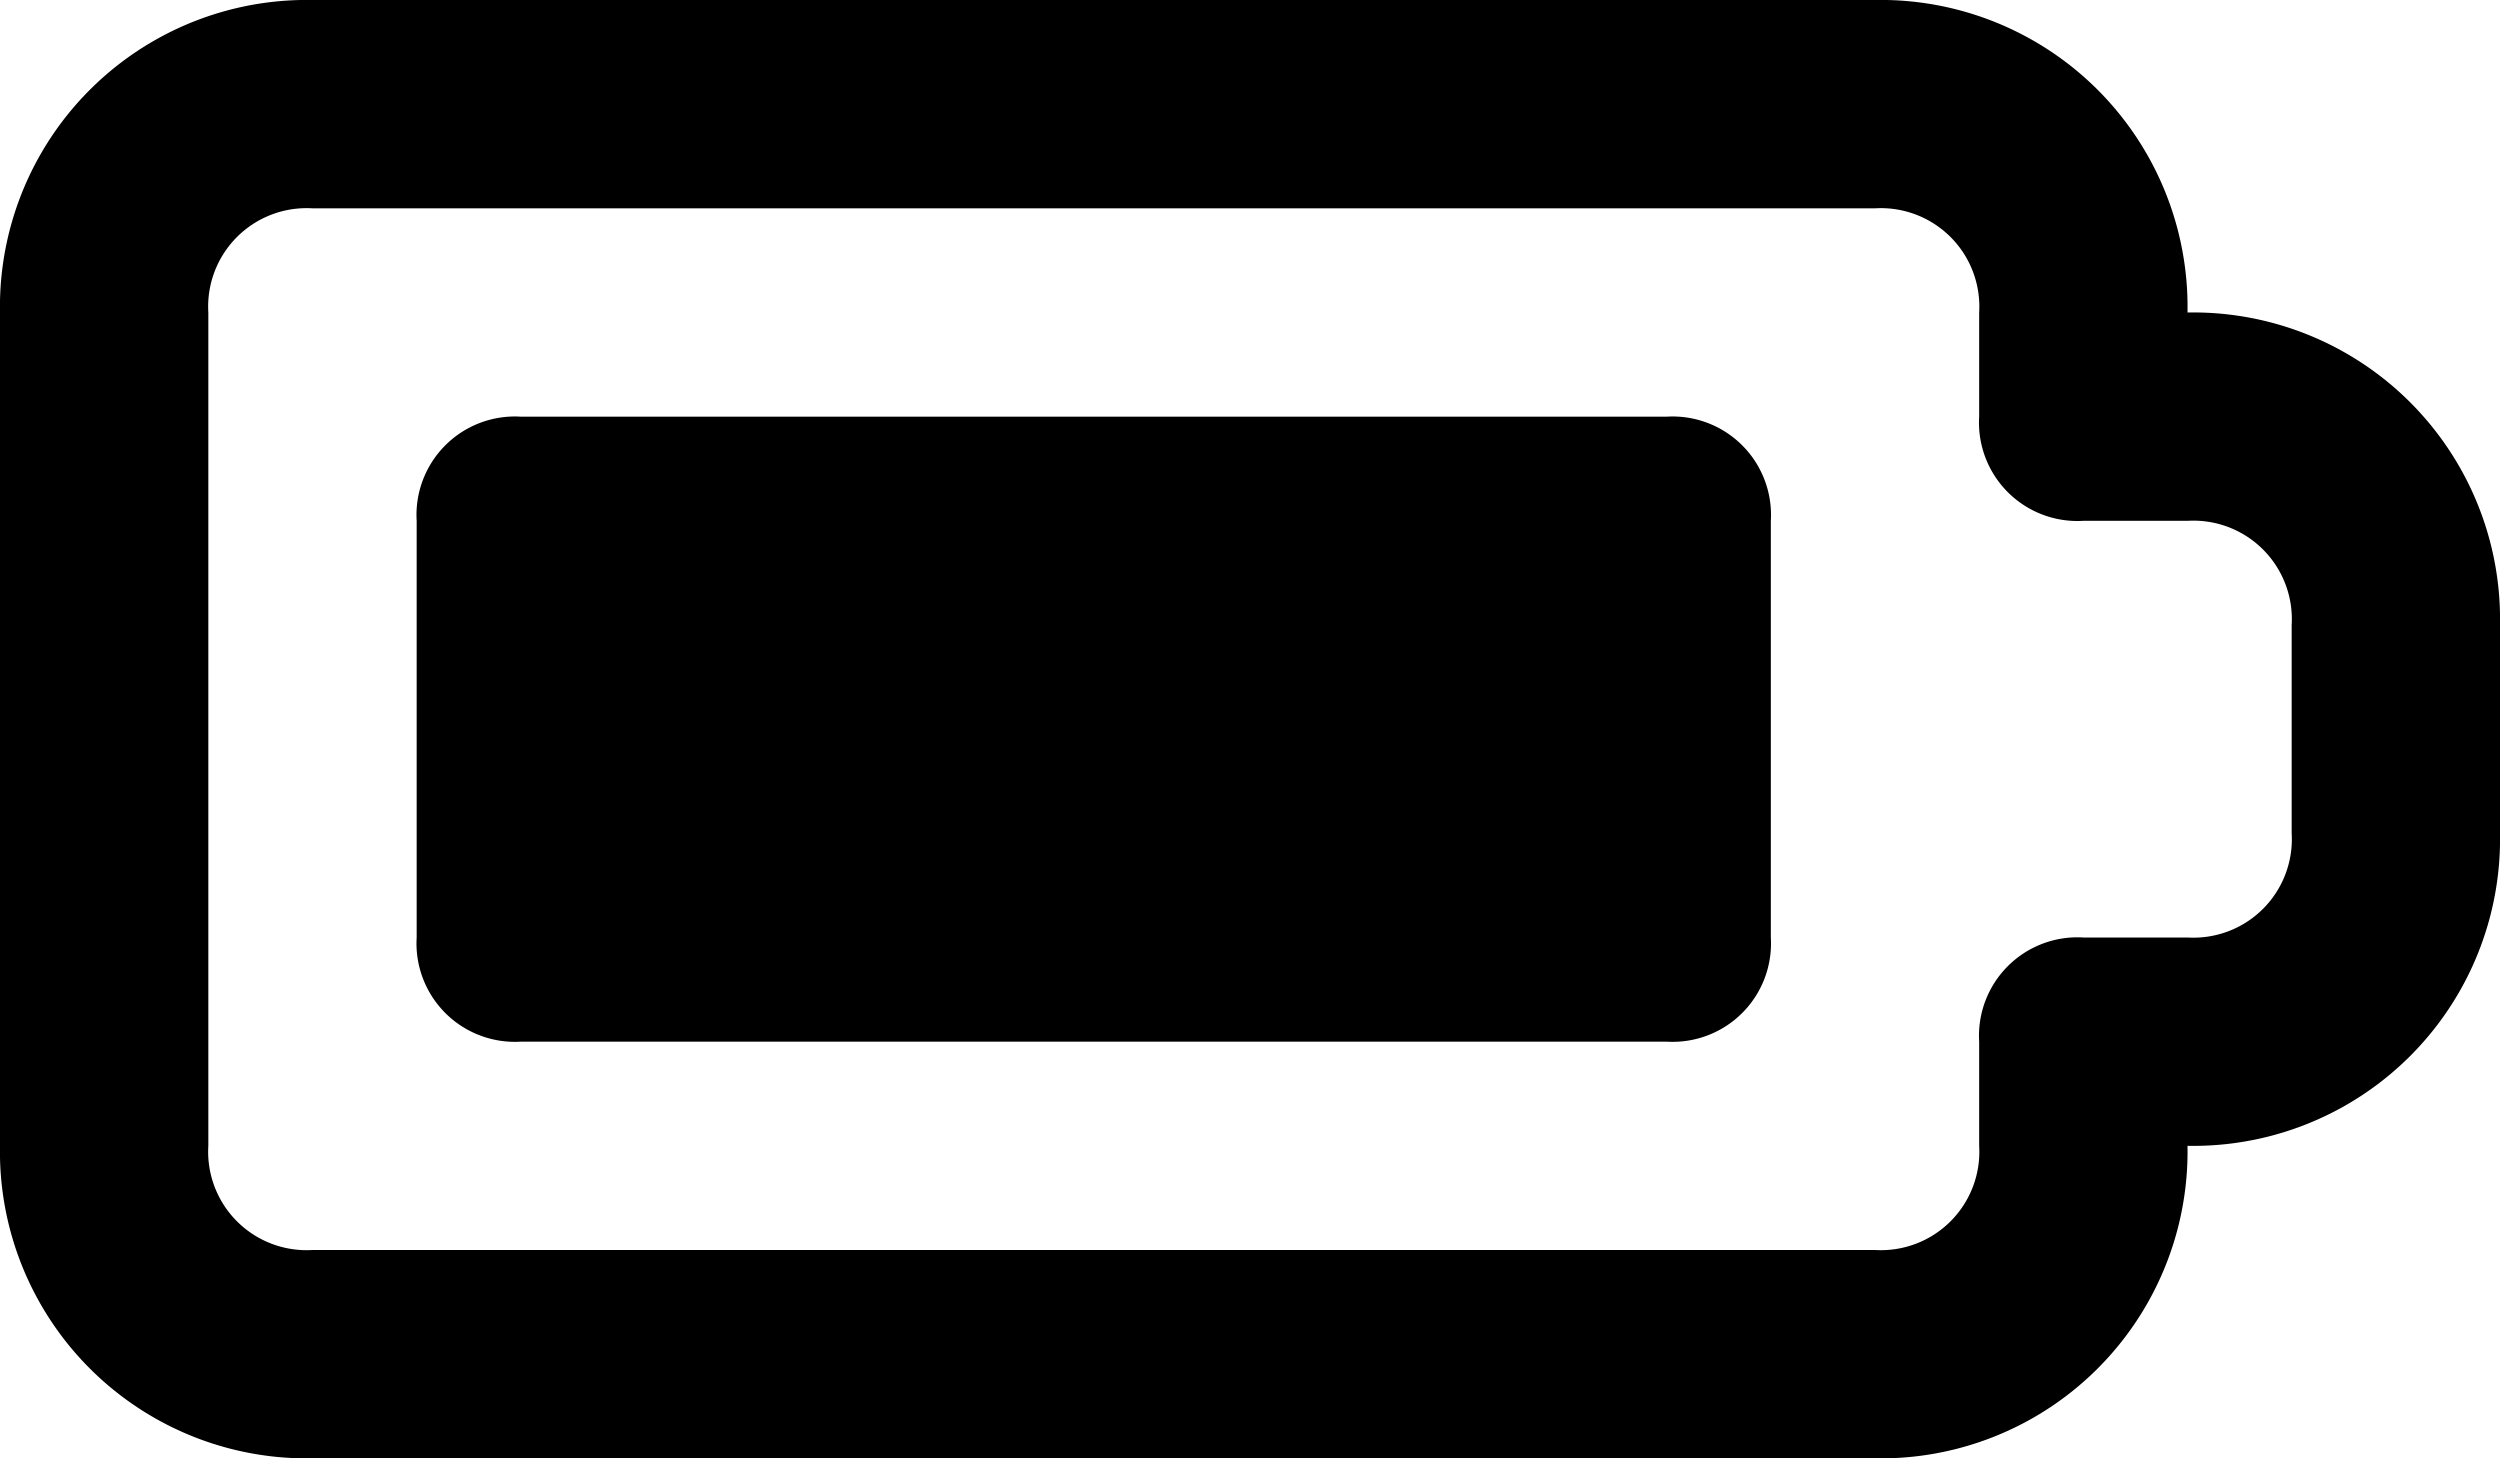 <svg id="battery-full-24px" xmlns="http://www.w3.org/2000/svg" width="24" height="14" viewBox="0 0 24 14">
  <path id="battery-full-24px-2" data-name="battery-full-24px" d="M18,14H3a2.946,2.946,0,0,1-3-3V3A2.946,2.946,0,0,1,3,0H18a2.946,2.946,0,0,1,3,3,2.946,2.946,0,0,1,3,3V8a2.946,2.946,0,0,1-3,3A2.946,2.946,0,0,1,18,14ZM3,2A.945.945,0,0,0,2,3v8a.945.945,0,0,0,1,1H18a.945.945,0,0,0,1-1V10a.945.945,0,0,1,1-1h1a.945.945,0,0,0,1-1V6a.945.945,0,0,0-1-1H20a.945.945,0,0,1-1-1V3a.945.945,0,0,0-1-1ZM17,9V5a.945.945,0,0,0-1-1H5A.945.945,0,0,0,4,5V9a.945.945,0,0,0,1,1H16A.945.945,0,0,0,17,9Z"/>
</svg>
